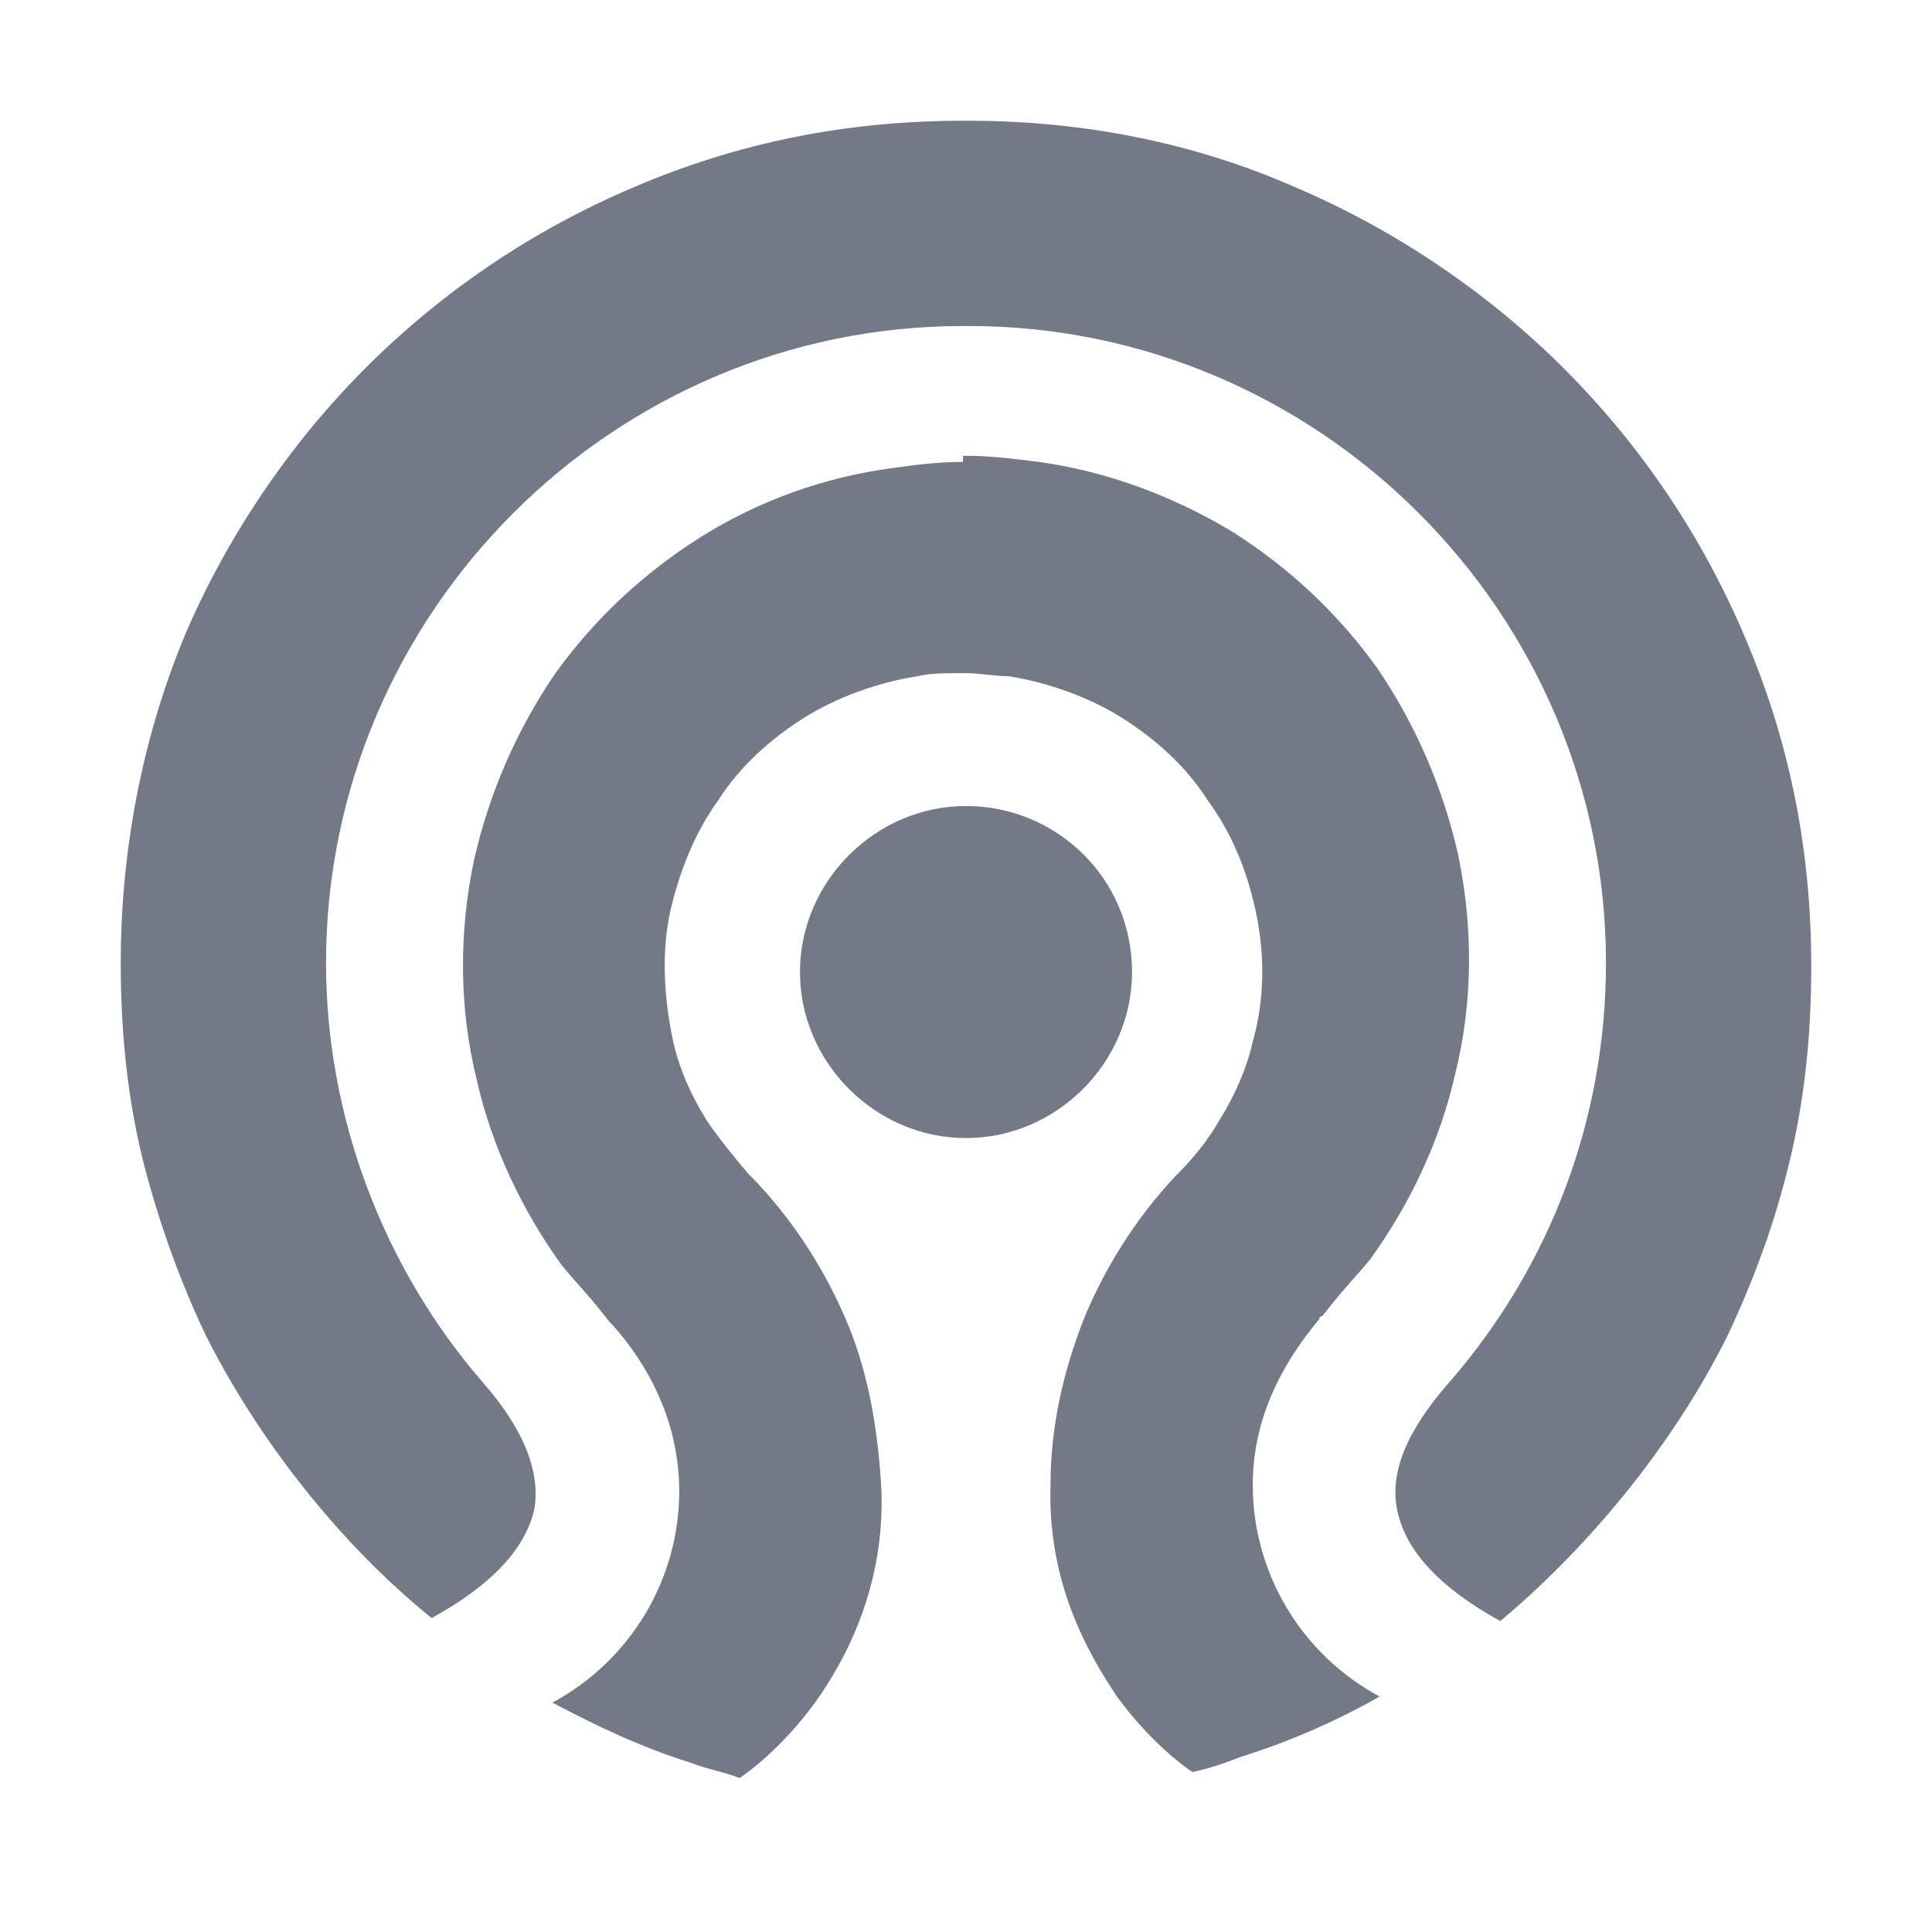 <?xml version="1.0" encoding="utf-8"?>
<!-- Generator: Adobe Illustrator 22.1.0, SVG Export Plug-In . SVG Version: 6.00 Build 0)  -->
<svg version="1.1" id="图层_2" xmlns="http://www.w3.org/2000/svg" xmlns:xlink="http://www.w3.org/1999/xlink" x="0px" y="0px"
	 viewBox="0 0 64 64" style="enable-background:new 0 0 64 64;" xml:space="preserve">
<style type="text/css">
	.st0{fill:#737987;}
</style>
<g id="Ceph">
	<path class="st0" d="M31.9,4C28.1,4,24.5,4.7,21,6.2c-3.3,1.4-6.3,3.4-8.9,6c-2.5,2.5-4.6,5.6-6,8.9C4.7,24.5,4,28.2,4,31.9
		c0,2.2,0.2,4.3,0.7,6.4c0.5,2,1.2,4,2.1,5.9c1.7,3.4,4.4,6.9,7.5,9.4c2-1.1,3.1-2.3,3.4-3.6c0.2-1.2-0.3-2.6-1.7-4.2
		c-3.3-3.8-5.2-8.8-5.2-13.9c0-11.6,9.5-21.1,21.1-21.1h0.2c11.6,0,21.1,9.5,21.1,21.1c0,5.1-1.8,10-5.2,13.9c-1.4,1.6-2,3-1.7,4.3
		s1.4,2.5,3.4,3.6c3.1-2.6,5.8-6,7.5-9.4c0.9-1.9,1.6-3.8,2.1-5.9c0.5-2.1,0.7-4.2,0.7-6.4c0-3.8-0.7-7.4-2.2-10.9
		c-1.4-3.3-3.4-6.3-6-8.9c-2.5-2.5-5.6-4.6-8.9-6C39.5,4.7,35.8,4,32.1,4H31.9z"/>
	<path class="st0" d="M31.9,15.3c-0.8,0-1.6,0.1-2.3,0.2c-2.3,0.3-4.5,1.1-6.4,2.3c-1.9,1.2-3.5,2.7-4.8,4.5c-1.3,1.9-2.2,4-2.7,6.2
		c-0.5,2.4-0.5,4.9,0.1,7.3c0.5,2.2,1.5,4.3,2.8,6.1c0.4,0.5,0.8,0.9,1.2,1.4l0.4,0.5l0.1,0.1c1.5,1.7,2.2,3.6,2.2,5.5
		c0,2.9-1.6,5.6-4.2,7c1.5,0.8,3,1.5,4.6,2c0.5,0.2,1.1,0.3,1.6,0.5c0.3-0.2,1.4-1,2.5-2.5c1-1.4,2.3-3.8,2.2-7
		c-0.1-1.9-0.4-3.8-1.1-5.5s-1.7-3.3-3-4.7l-0.3-0.3c-0.5-0.6-1-1.2-1.4-1.8c-0.5-0.8-0.9-1.7-1.1-2.6c-0.3-1.4-0.4-2.9-0.1-4.3
		c0.3-1.3,0.8-2.6,1.6-3.7c0.7-1.1,1.7-2,2.8-2.7c1.1-0.7,2.5-1.2,3.8-1.4c0.4-0.1,0.9-0.1,1.4-0.1H32c0.5,0,0.9,0.1,1.4,0.1
		c1.3,0.2,2.7,0.7,3.8,1.4c1.1,0.7,2.1,1.6,2.8,2.7c0.8,1.1,1.3,2.3,1.6,3.7c0.3,1.4,0.3,2.9-0.1,4.3c-0.2,0.9-0.6,1.8-1.1,2.6
		c-0.4,0.7-0.9,1.3-1.4,1.8L38.9,39c-1.3,1.4-2.3,3-3,4.7c-0.7,1.8-1.1,3.6-1.1,5.5c-0.1,3.2,1.2,5.5,2.2,7c1.1,1.5,2.2,2.3,2.5,2.5
		c0.5-0.1,1.1-0.3,1.6-0.5c1.6-0.5,3.2-1.2,4.6-2c-2.6-1.4-4.2-4.1-4.2-7c0-1.9,0.7-3.7,2.2-5.5c0-0.1,0.1-0.1,0.1-0.1l0.4-0.5
		c0.4-0.5,0.8-0.9,1.2-1.4c1.3-1.8,2.3-3.9,2.8-6.1c0.6-2.4,0.6-4.9,0.1-7.3c-0.5-2.2-1.4-4.3-2.7-6.2c-1.3-1.8-2.9-3.3-4.8-4.5
		c-2-1.2-4.2-2-6.4-2.3c-0.8-0.1-1.6-0.2-2.3-0.2h-0.2V15.3z"/>
	<path class="st0" d="M32,26.7c-3,0-5.5,2.5-5.5,5.5s2.5,5.5,5.5,5.5s5.5-2.5,5.5-5.5C37.5,29.1,35,26.7,32,26.7L32,26.7z"/>
</g>
</svg>
